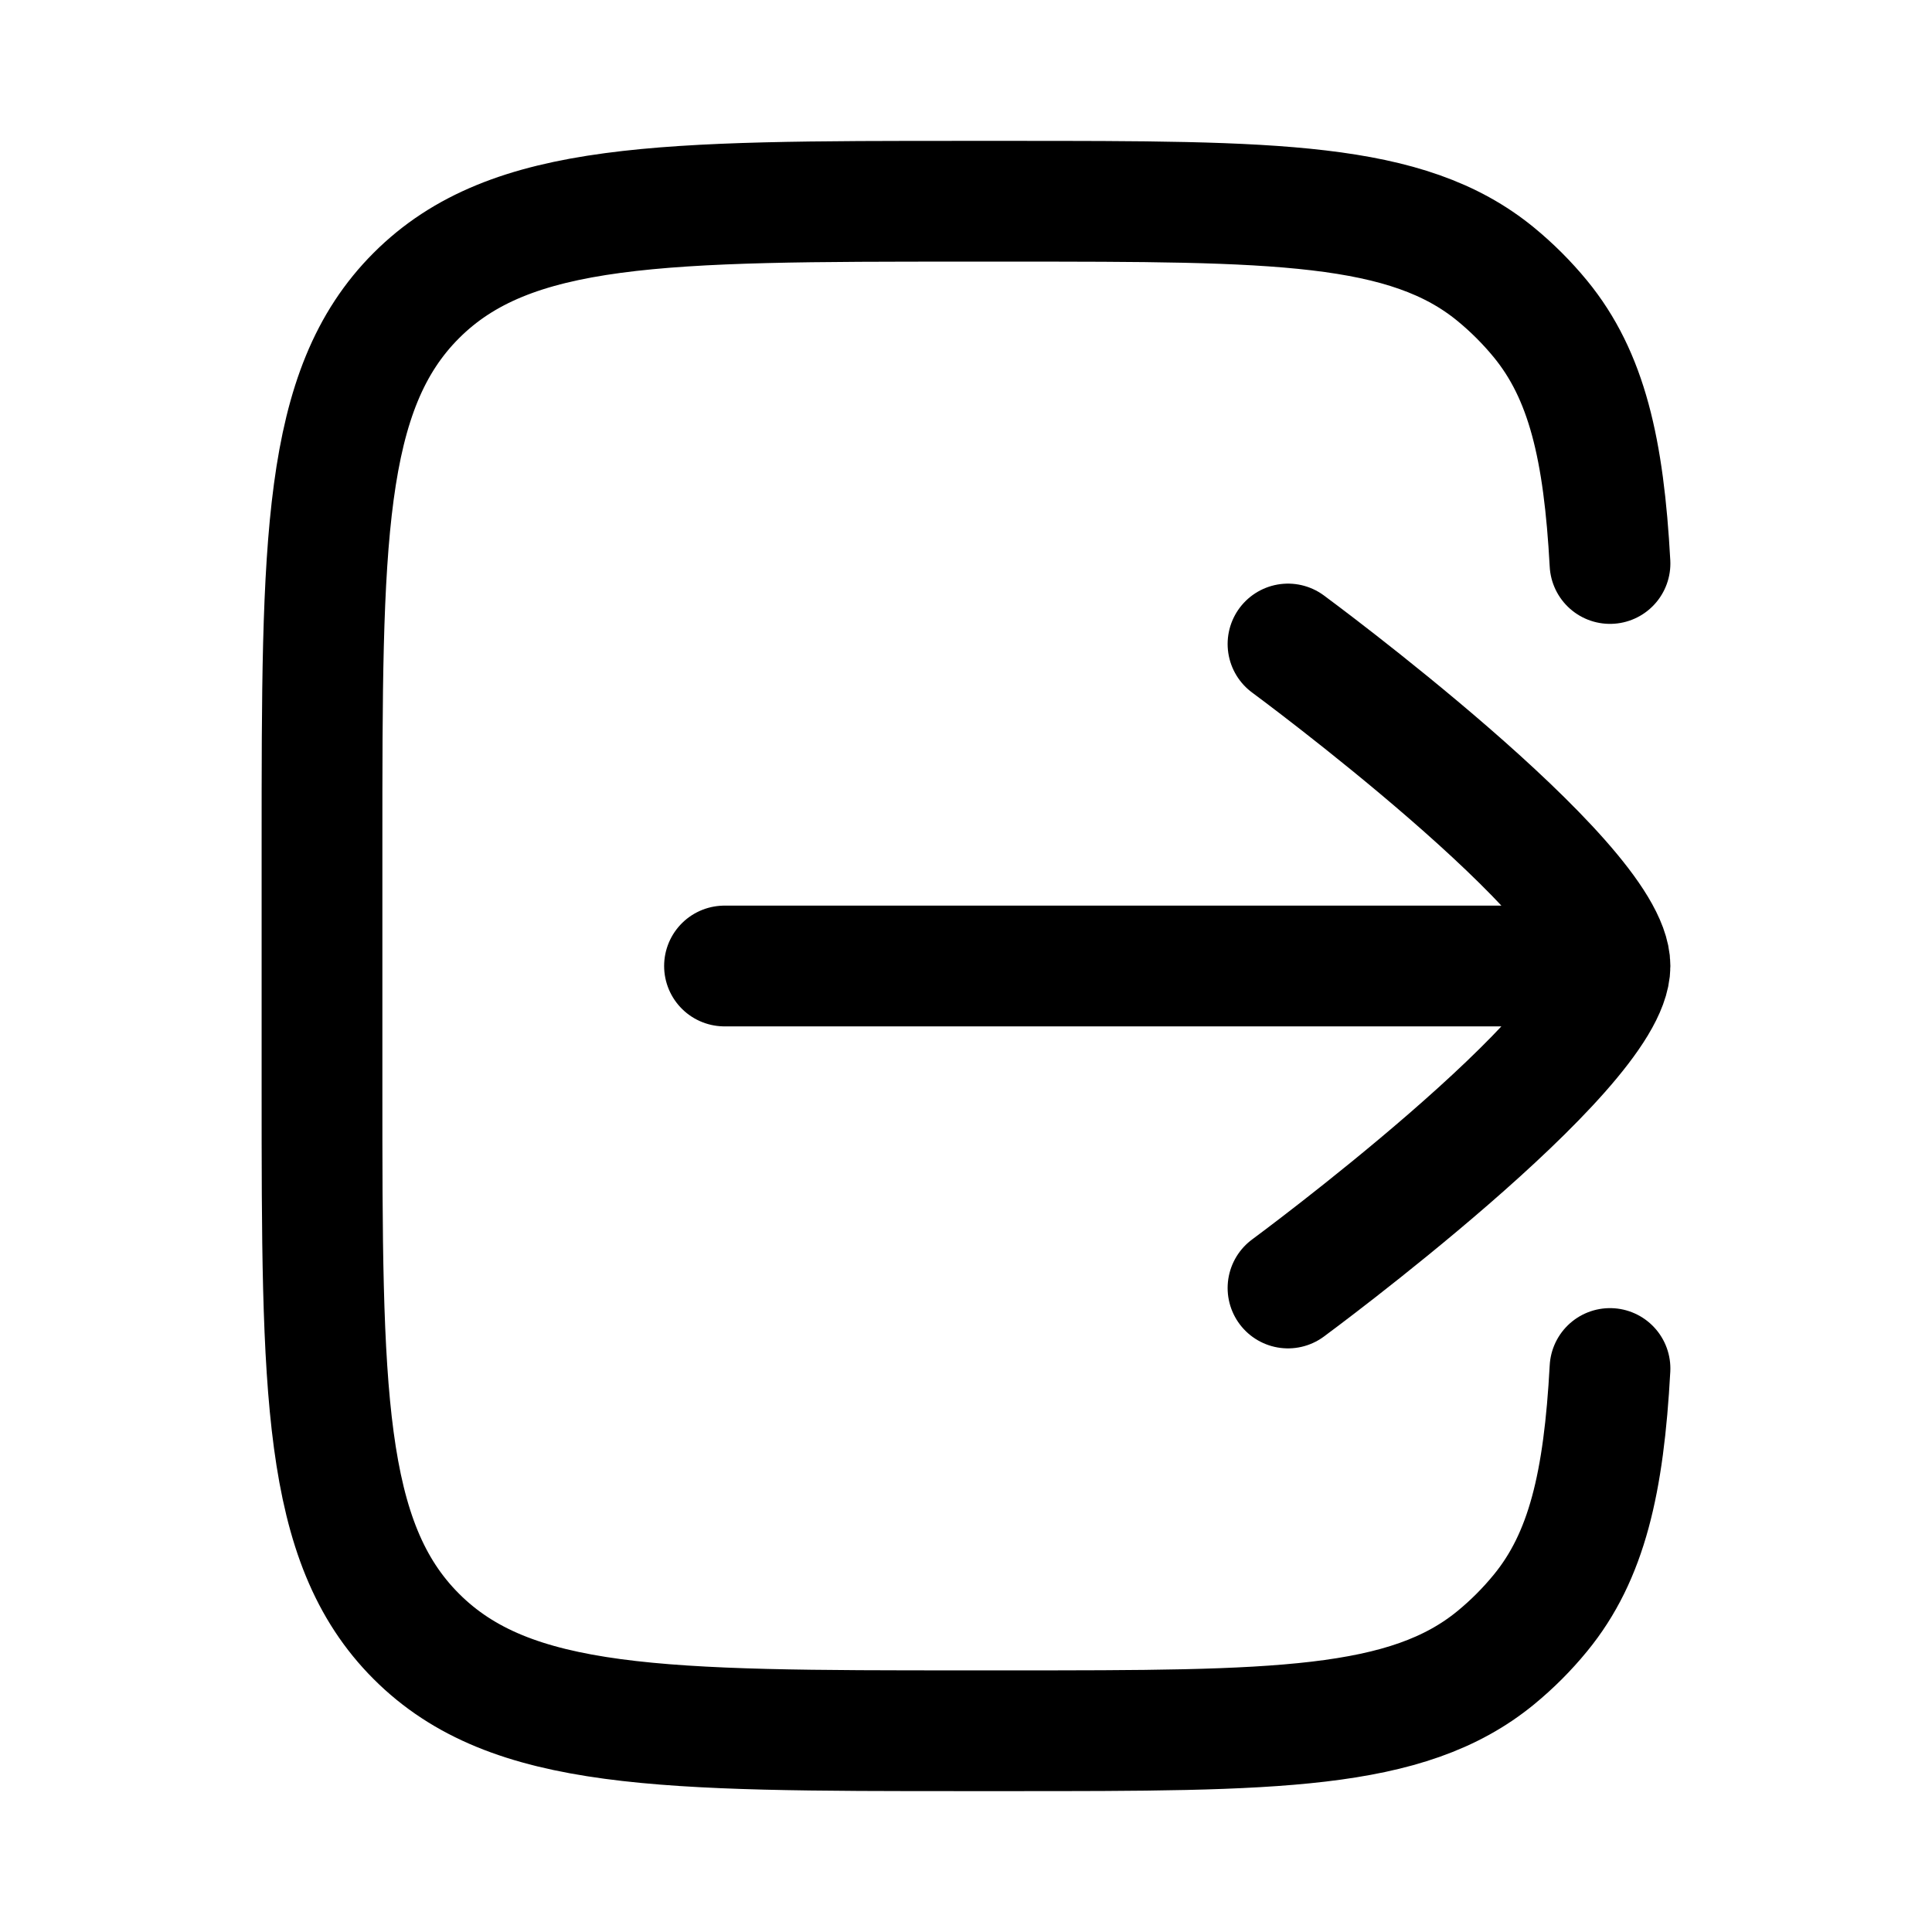 <svg viewBox="0 0 24 24" fill="none" xmlns="http://www.w3.org/2000/svg"><path d="M20 7C19.923 5.582 19.712 4.664 19.136 3.962C18.97 3.76 18.784 3.574 18.582 3.408C17.476 2.5 15.832 2.5 12.544 2.5L12 2.5C8.229 2.5 6.343 2.5 5.172 3.671C4 4.843 4 6.729 4 10.5V13.5C4 17.271 4 19.157 5.172 20.328C6.343 21.5 8.229 21.5 12 21.5L12.544 21.5C15.832 21.5 17.476 21.5 18.582 20.592C18.784 20.426 18.97 20.24 19.136 20.037C19.712 19.335 19.923 18.417 20 17" stroke="currentColor" stroke-width="1.5" stroke-linecap="round"/><path d="M16 8C16 8 20 10.946 20 12C20 13.054 16 16 16 16M19.5 12H9" stroke="currentColor" stroke-width="1.5" stroke-linecap="round" stroke-linejoin="round"/></svg>